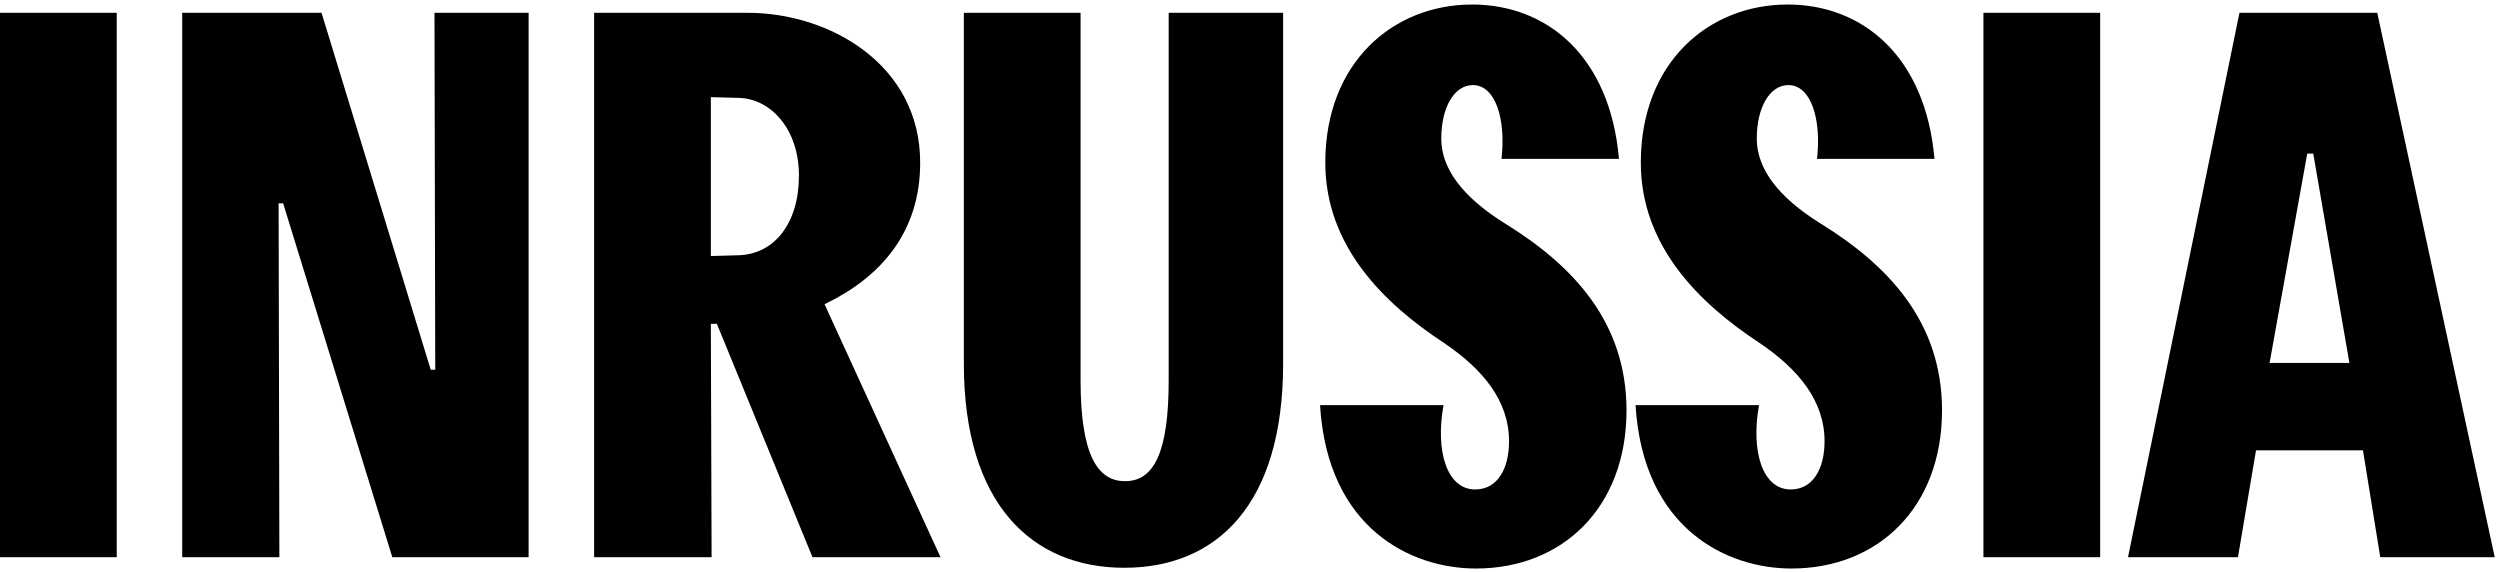 <?xml version="1.0" encoding="UTF-8"?>
<svg width="332px" height="76px" viewBox="0 0 332 76" version="1.1" xmlns="http://www.w3.org/2000/svg" xmlns:xlink="http://www.w3.org/1999/xlink">
    <!-- Generator: Sketch 3.8.3 (29802) - http://www.bohemiancoding.com/sketch -->
    <title>INRUSSIA</title>
    <desc>Created with Sketch.</desc>
    <defs></defs>
    <g id="Page-1" stroke="none" stroke-width="1" fill="none" fill-rule="evenodd">
        <path d="M0,74 L15.5,74 L15.5,1.7 L0,1.7 L0,74 Z M24.2,74 L37.1,74 L37,27 L37.6,27 L52.1,74 L70.2,74 L70.2,1.7 L57.7,1.7 L57.8,49.1 L57.2,49.1 L42.7,1.7 L24.2,1.7 L24.2,74 Z M78.9,74 L94.5,74 L94.4,43 L95.2,43 L107.9,74 L124.9,74 L109.5,40.4 C116.8,36.9 122.2,31 122.2,21.6 C122.2,8.6 110.2,1.7 99.3,1.7 L78.9,1.7 L78.9,74 Z M94.4,12.9 L98.1,13 C102.4,13.1 106.1,17.2 106.1,23.3 C106.1,29.7 102.8,33.8 98,33.9 L94.4,34 L94.4,12.9 Z M149.3,75.4 C161.6,75.4 170.4,67 170.4,48.3 L170.4,1.7 L155.2,1.7 L155.2,50.5 C155.2,60.2 153.2,63.9 149.4,63.9 C145.7,63.9 143.5,60.3 143.5,50.5 L143.5,1.7 L128,1.7 L128,48.3 C128,67 137.1,75.4 149.3,75.4 L149.3,75.4 Z M175.3,53.8 C176.3,70.3 187.5,75.5 196,75.5 C207.5,75.5 216,67.4 216,54.5 C216,42.7 208.8,35.2 199.9,29.7 C194.1,26.1 191.4,22.3 191.4,18.4 C191.4,14.3 193.1,11.3 195.6,11.3 C198.6,11.3 200,15.8 199.4,21.1 L215,21.1 C213.8,7.4 205.4,0.6 195.5,0.6 C185,0.6 176,8.3 176,21.6 C176,32.7 183.8,40.3 191.7,45.5 C196.9,49 200.4,53.2 200.4,58.6 C200.4,62.2 198.9,65 195.9,65 C192.1,65 190.6,59.8 191.7,53.8 L175.3,53.8 Z M217.2,53.8 C218.2,70.3 229.4,75.5 237.9,75.5 C249.4,75.5 257.9,67.4 257.9,54.5 C257.9,42.7 250.7,35.2 241.8,29.7 C236,26.1 233.3,22.3 233.3,18.4 C233.3,14.3 235,11.3 237.5,11.3 C240.5,11.3 241.9,15.8 241.3,21.1 L256.9,21.1 C255.7,7.4 247.3,0.6 237.4,0.6 C226.9,0.6 217.9,8.3 217.9,21.6 C217.9,32.7 225.7,40.3 233.6,45.5 C238.8,49 242.3,53.2 242.3,58.6 C242.3,62.2 240.8,65 237.8,65 C234,65 232.5,59.8 233.6,53.8 L217.2,53.8 Z M263.4,74 L278.9,74 L278.9,1.7 L263.4,1.7 L263.4,74 Z M316.1,74 L331.3,74 L315.7,1.7 L297.4,1.7 L282.6,74 L297.2,74 L299.6,59.8 L313.8,59.8 L316.1,74 Z M312,48.2 L301.4,48.2 L306.4,20.4 L307.2,20.4 L312,48.2 Z" id="INRUSSIA" fill="#000000"></path>
    </g>
</svg>
